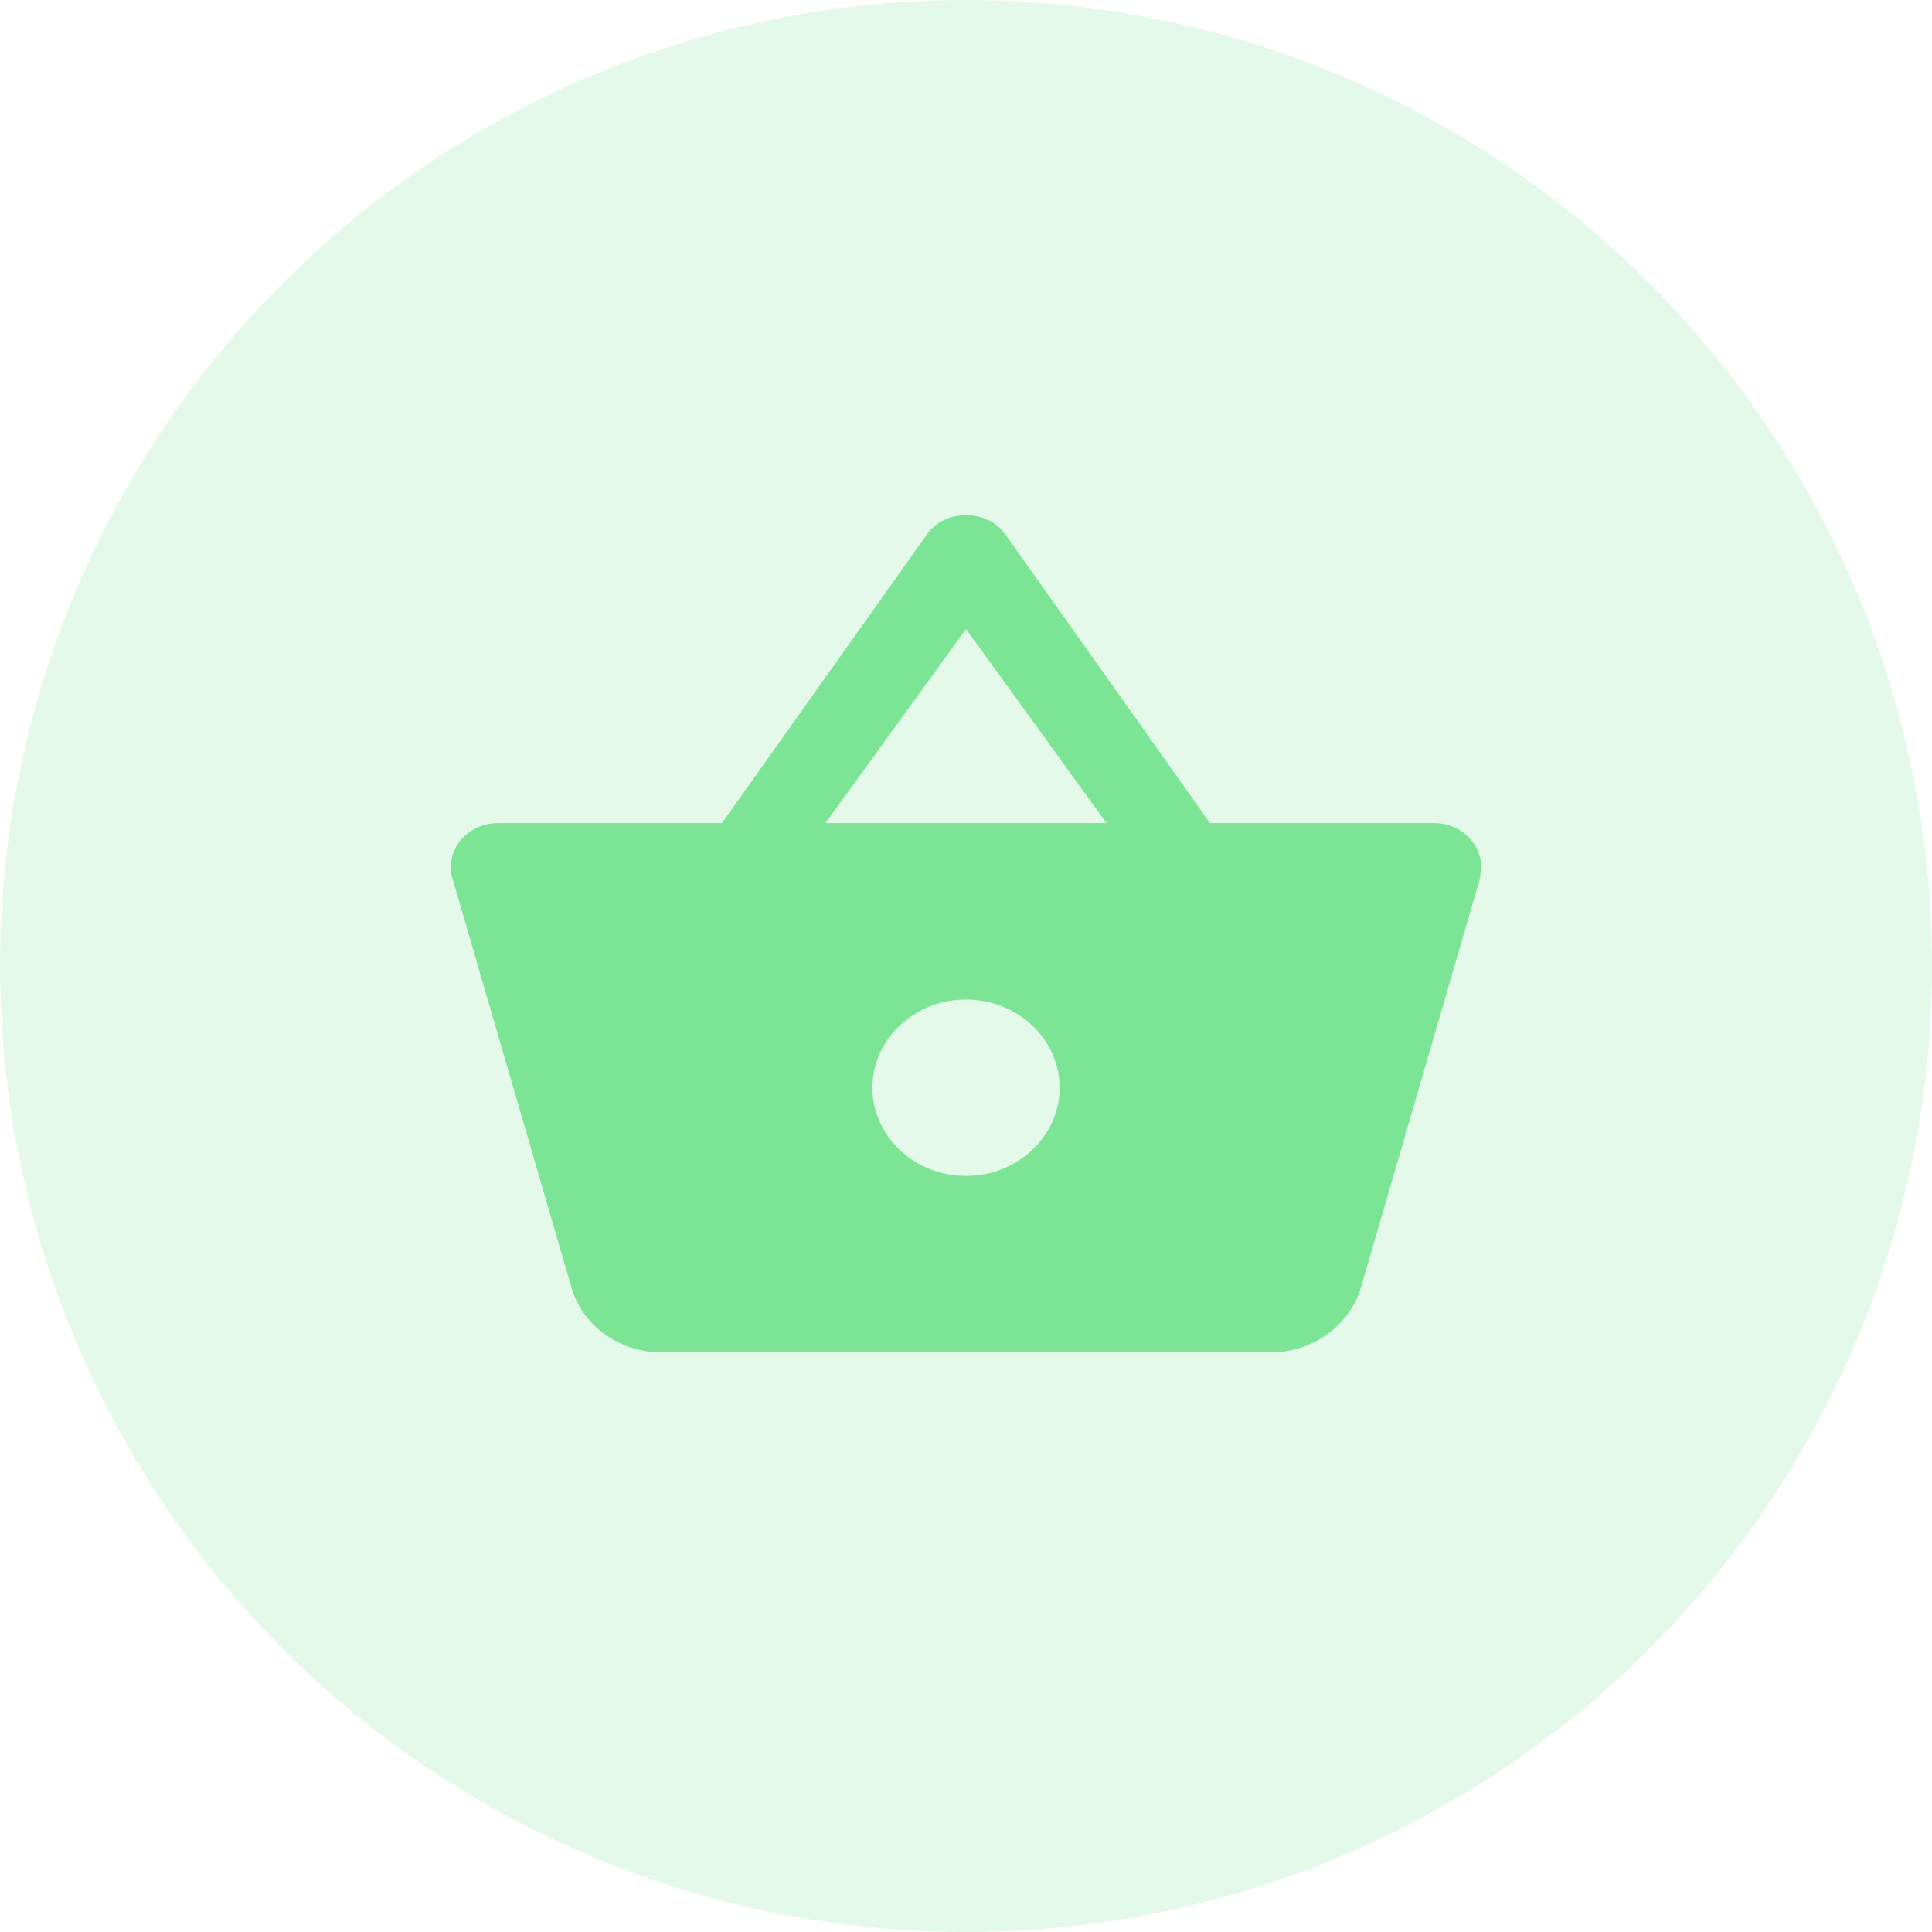 <svg width="30" height="30" viewBox="0 0 30 30" fill="none" xmlns="http://www.w3.org/2000/svg">
<circle cx="15" cy="15" r="15" fill="#7CE495" fill-opacity="0.2"/>
<path d="M18.789 12.781L15.604 8.288C15.466 8.096 15.233 8 15 8C14.767 8 14.534 8.096 14.396 8.295L11.211 12.781H7.727C7.327 12.781 7 13.089 7 13.466C7 13.527 7.007 13.589 7.029 13.651L8.876 20C9.044 20.575 9.604 21 10.273 21H19.727C20.396 21 20.956 20.575 21.131 20L22.978 13.651L23 13.466C23 13.089 22.673 12.781 22.273 12.781H18.789ZM12.818 12.781L15 9.767L17.182 12.781H12.818ZM15 18.26C14.2 18.26 13.546 17.644 13.546 16.89C13.546 16.137 14.2 15.521 15 15.521C15.8 15.521 16.454 16.137 16.454 16.89C16.454 17.644 15.8 18.26 15 18.26Z" fill="#7CE495"/>
</svg>
